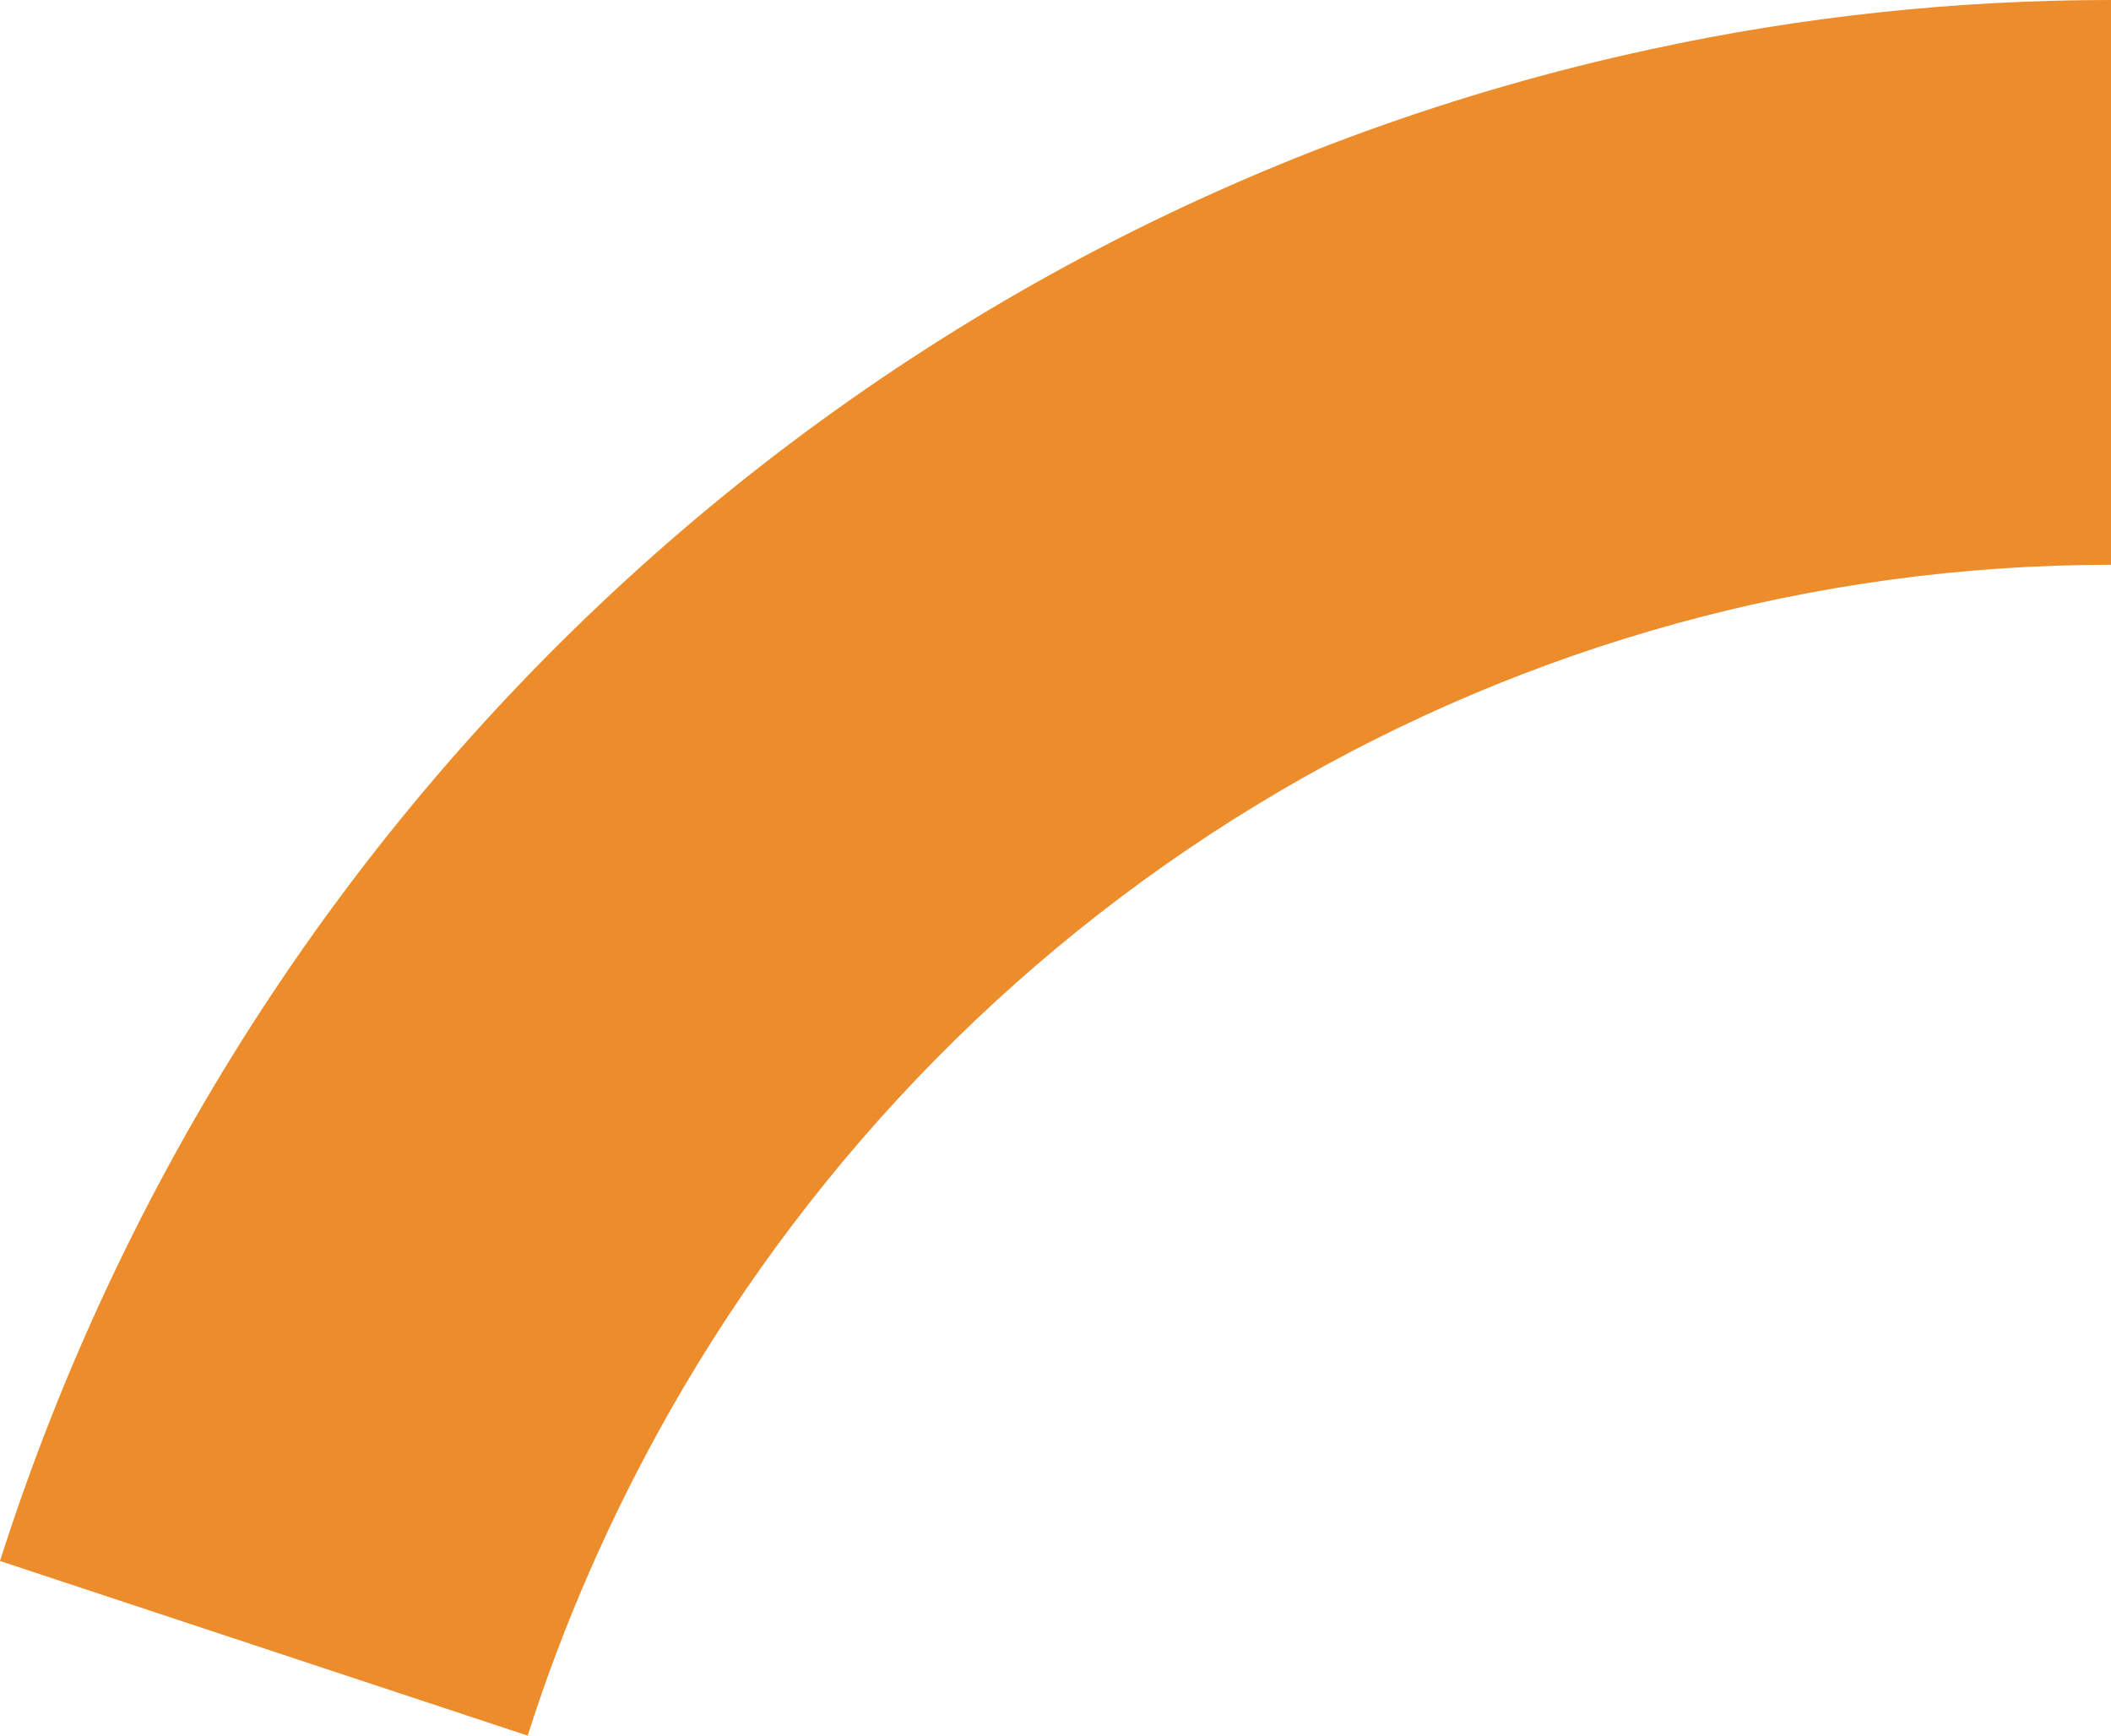 ﻿<?xml version="1.0" encoding="utf-8"?>
<svg version="1.1" xmlns:xlink="http://www.w3.org/1999/xlink" width="45px" height="37px" xmlns="http://www.w3.org/2000/svg">
  <g transform="matrix(1 0 0 1 -409 -144 )">
    <path d="M 11.248 37  C 11.248 37  0 33.277  0 33.277  C 5.223 16.912  18.628 4.631  35.163 1.056  C 38.393 0.352  41.697 0  45 0  C 45 0  45 12.04  45 12.04  C 32.324 12.04  20.612 18.921  14.269 30.1  C 13.031 32.286  12.012 34.601  11.248 37  Z " fill-rule="nonzero" fill="#ed8c2b" stroke="none" transform="matrix(1 0 0 1 409 144 )" />
  </g>
</svg>